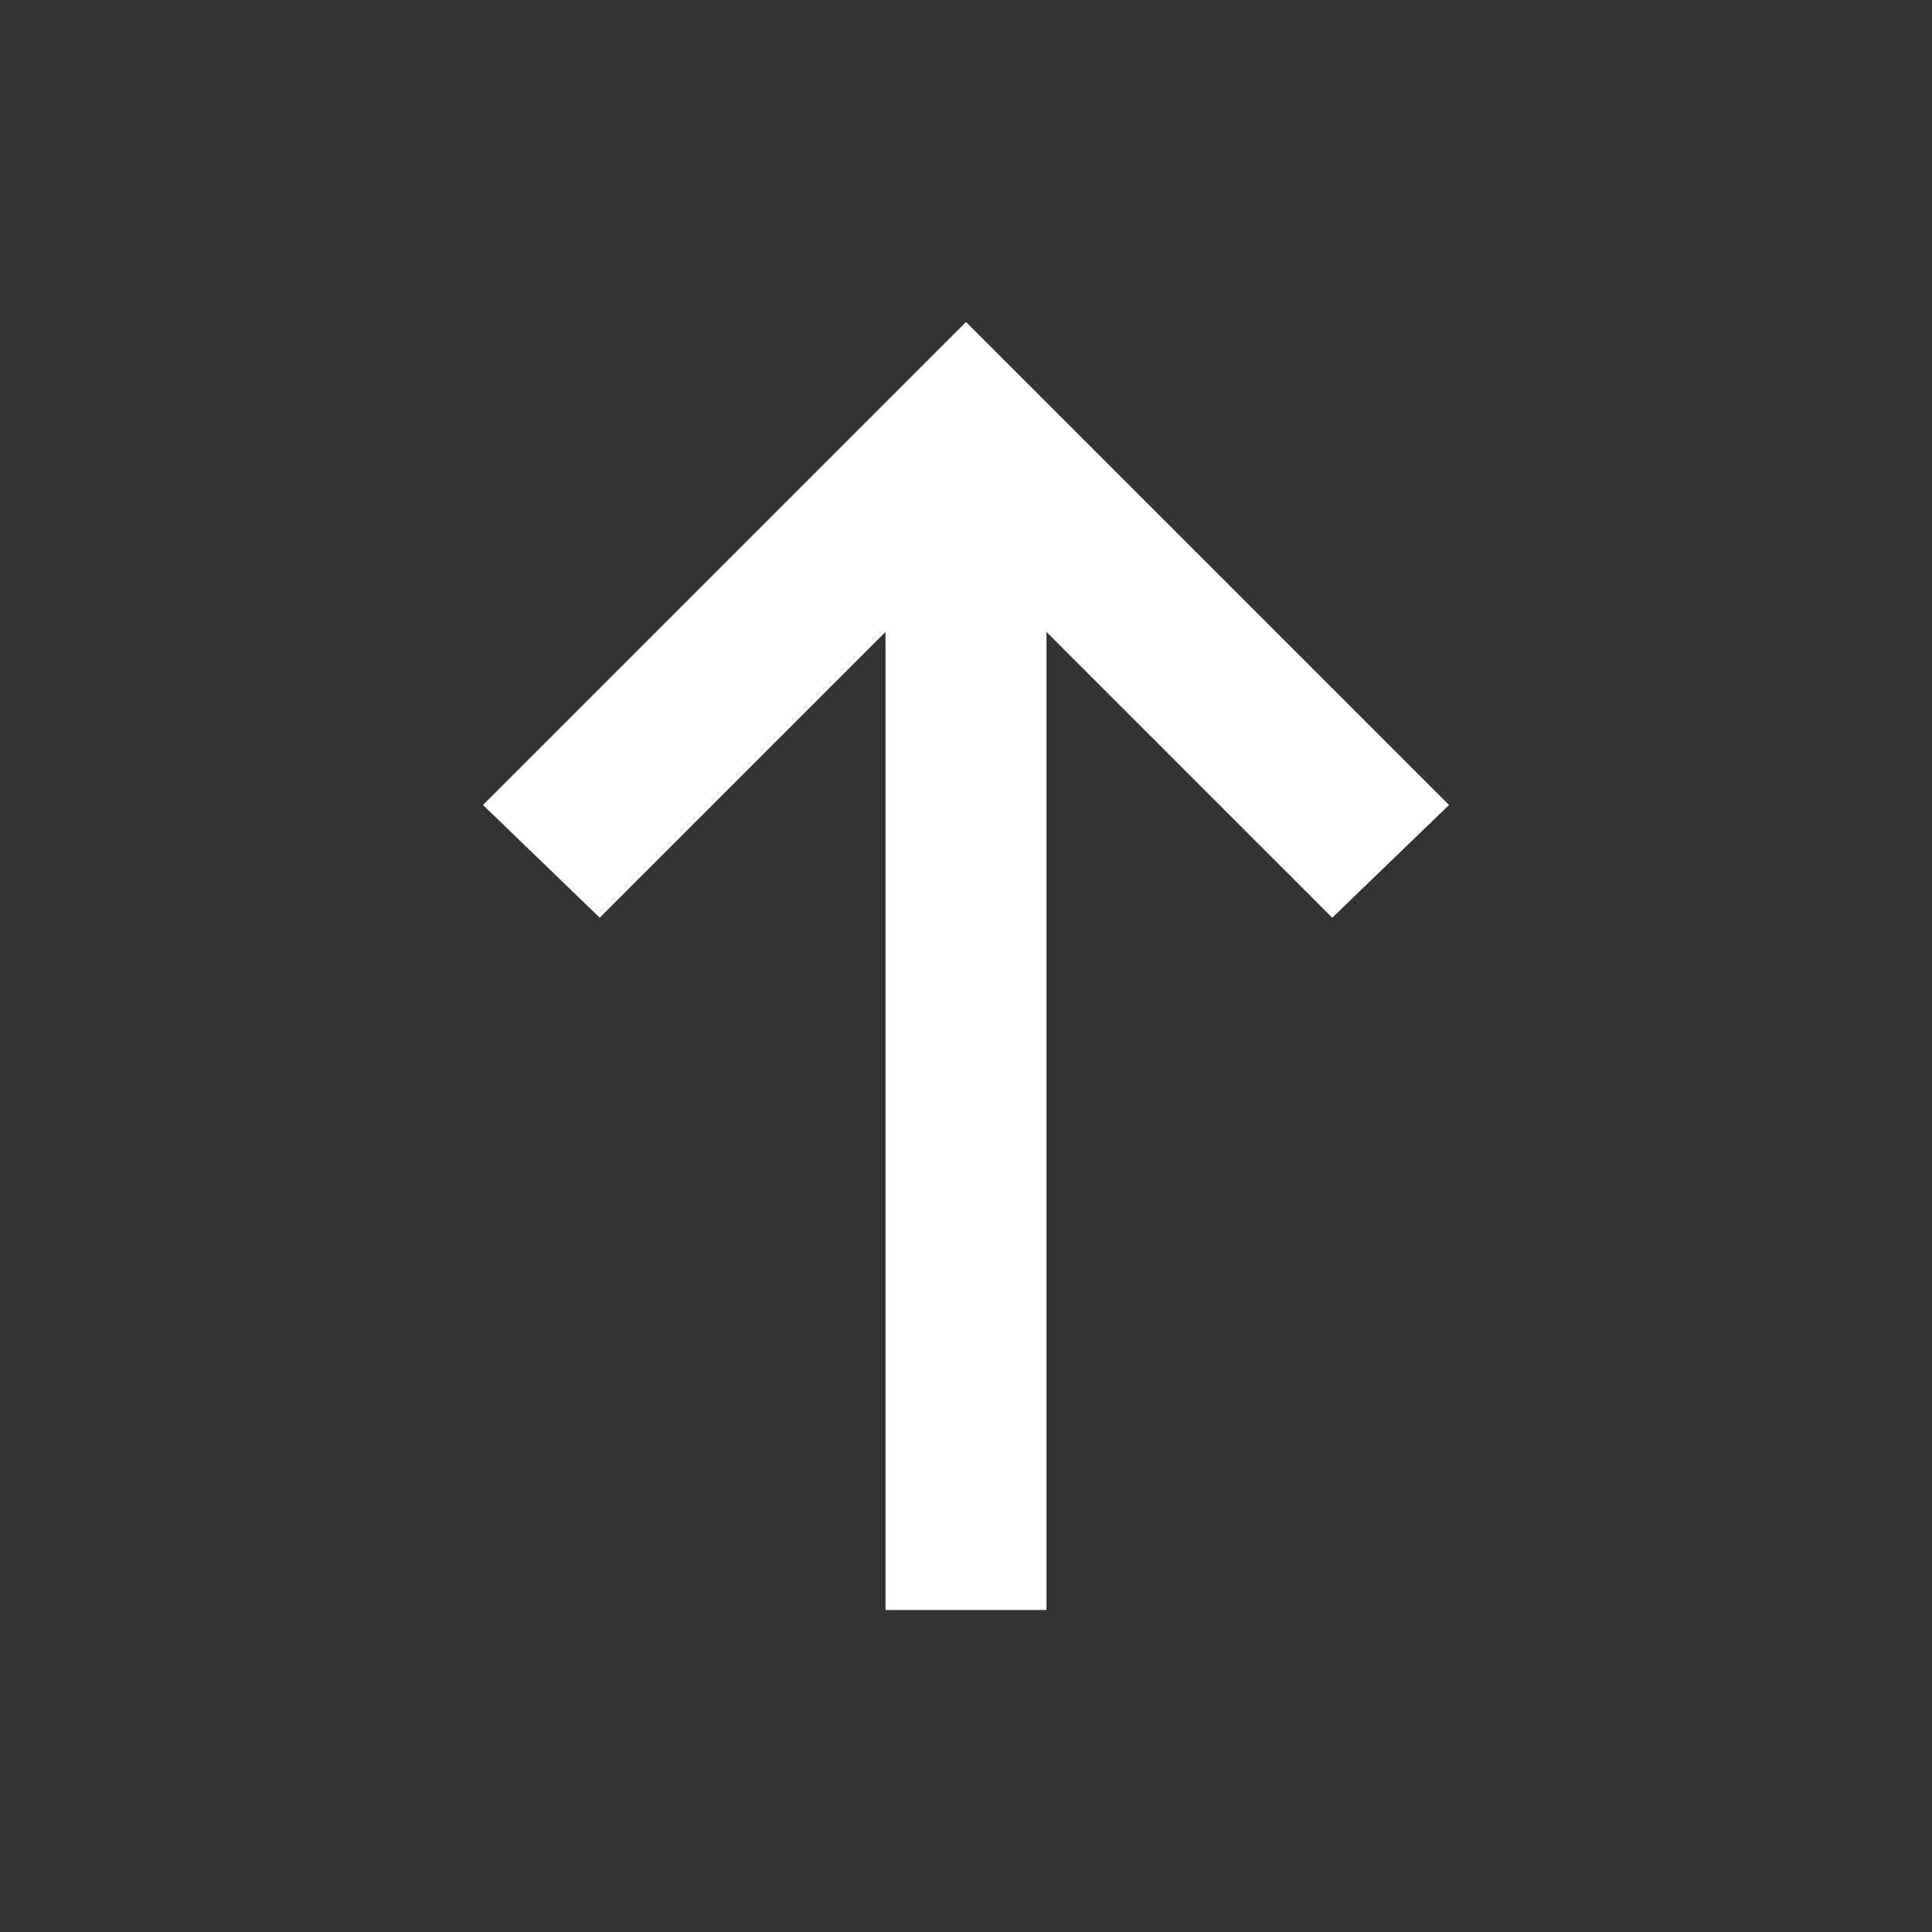 <svg width="24" height="24" viewBox="0 0 24 24" fill="none" xmlns="http://www.w3.org/2000/svg">
<rect x="0" y="0" width="24" height="24" fill="#333333" stroke="none"/>
<mask id="mask0_1014_33736" style="mask-type:alpha" maskUnits="userSpaceOnUse" x="0" y="0" width="24" height="24">
<rect y="24" width="24" height="24" transform="rotate(-90 0 24)" fill="#D9D9D9"/>
</mask>
<g mask="url(#mask0_1014_33736)">
<path d="M18 10L16.55 11.4L13 7.85L13 20L11 20L11 7.85L7.45 11.4L6 10L12 4L18 10Z" fill="white"/>
</g>
</svg>
